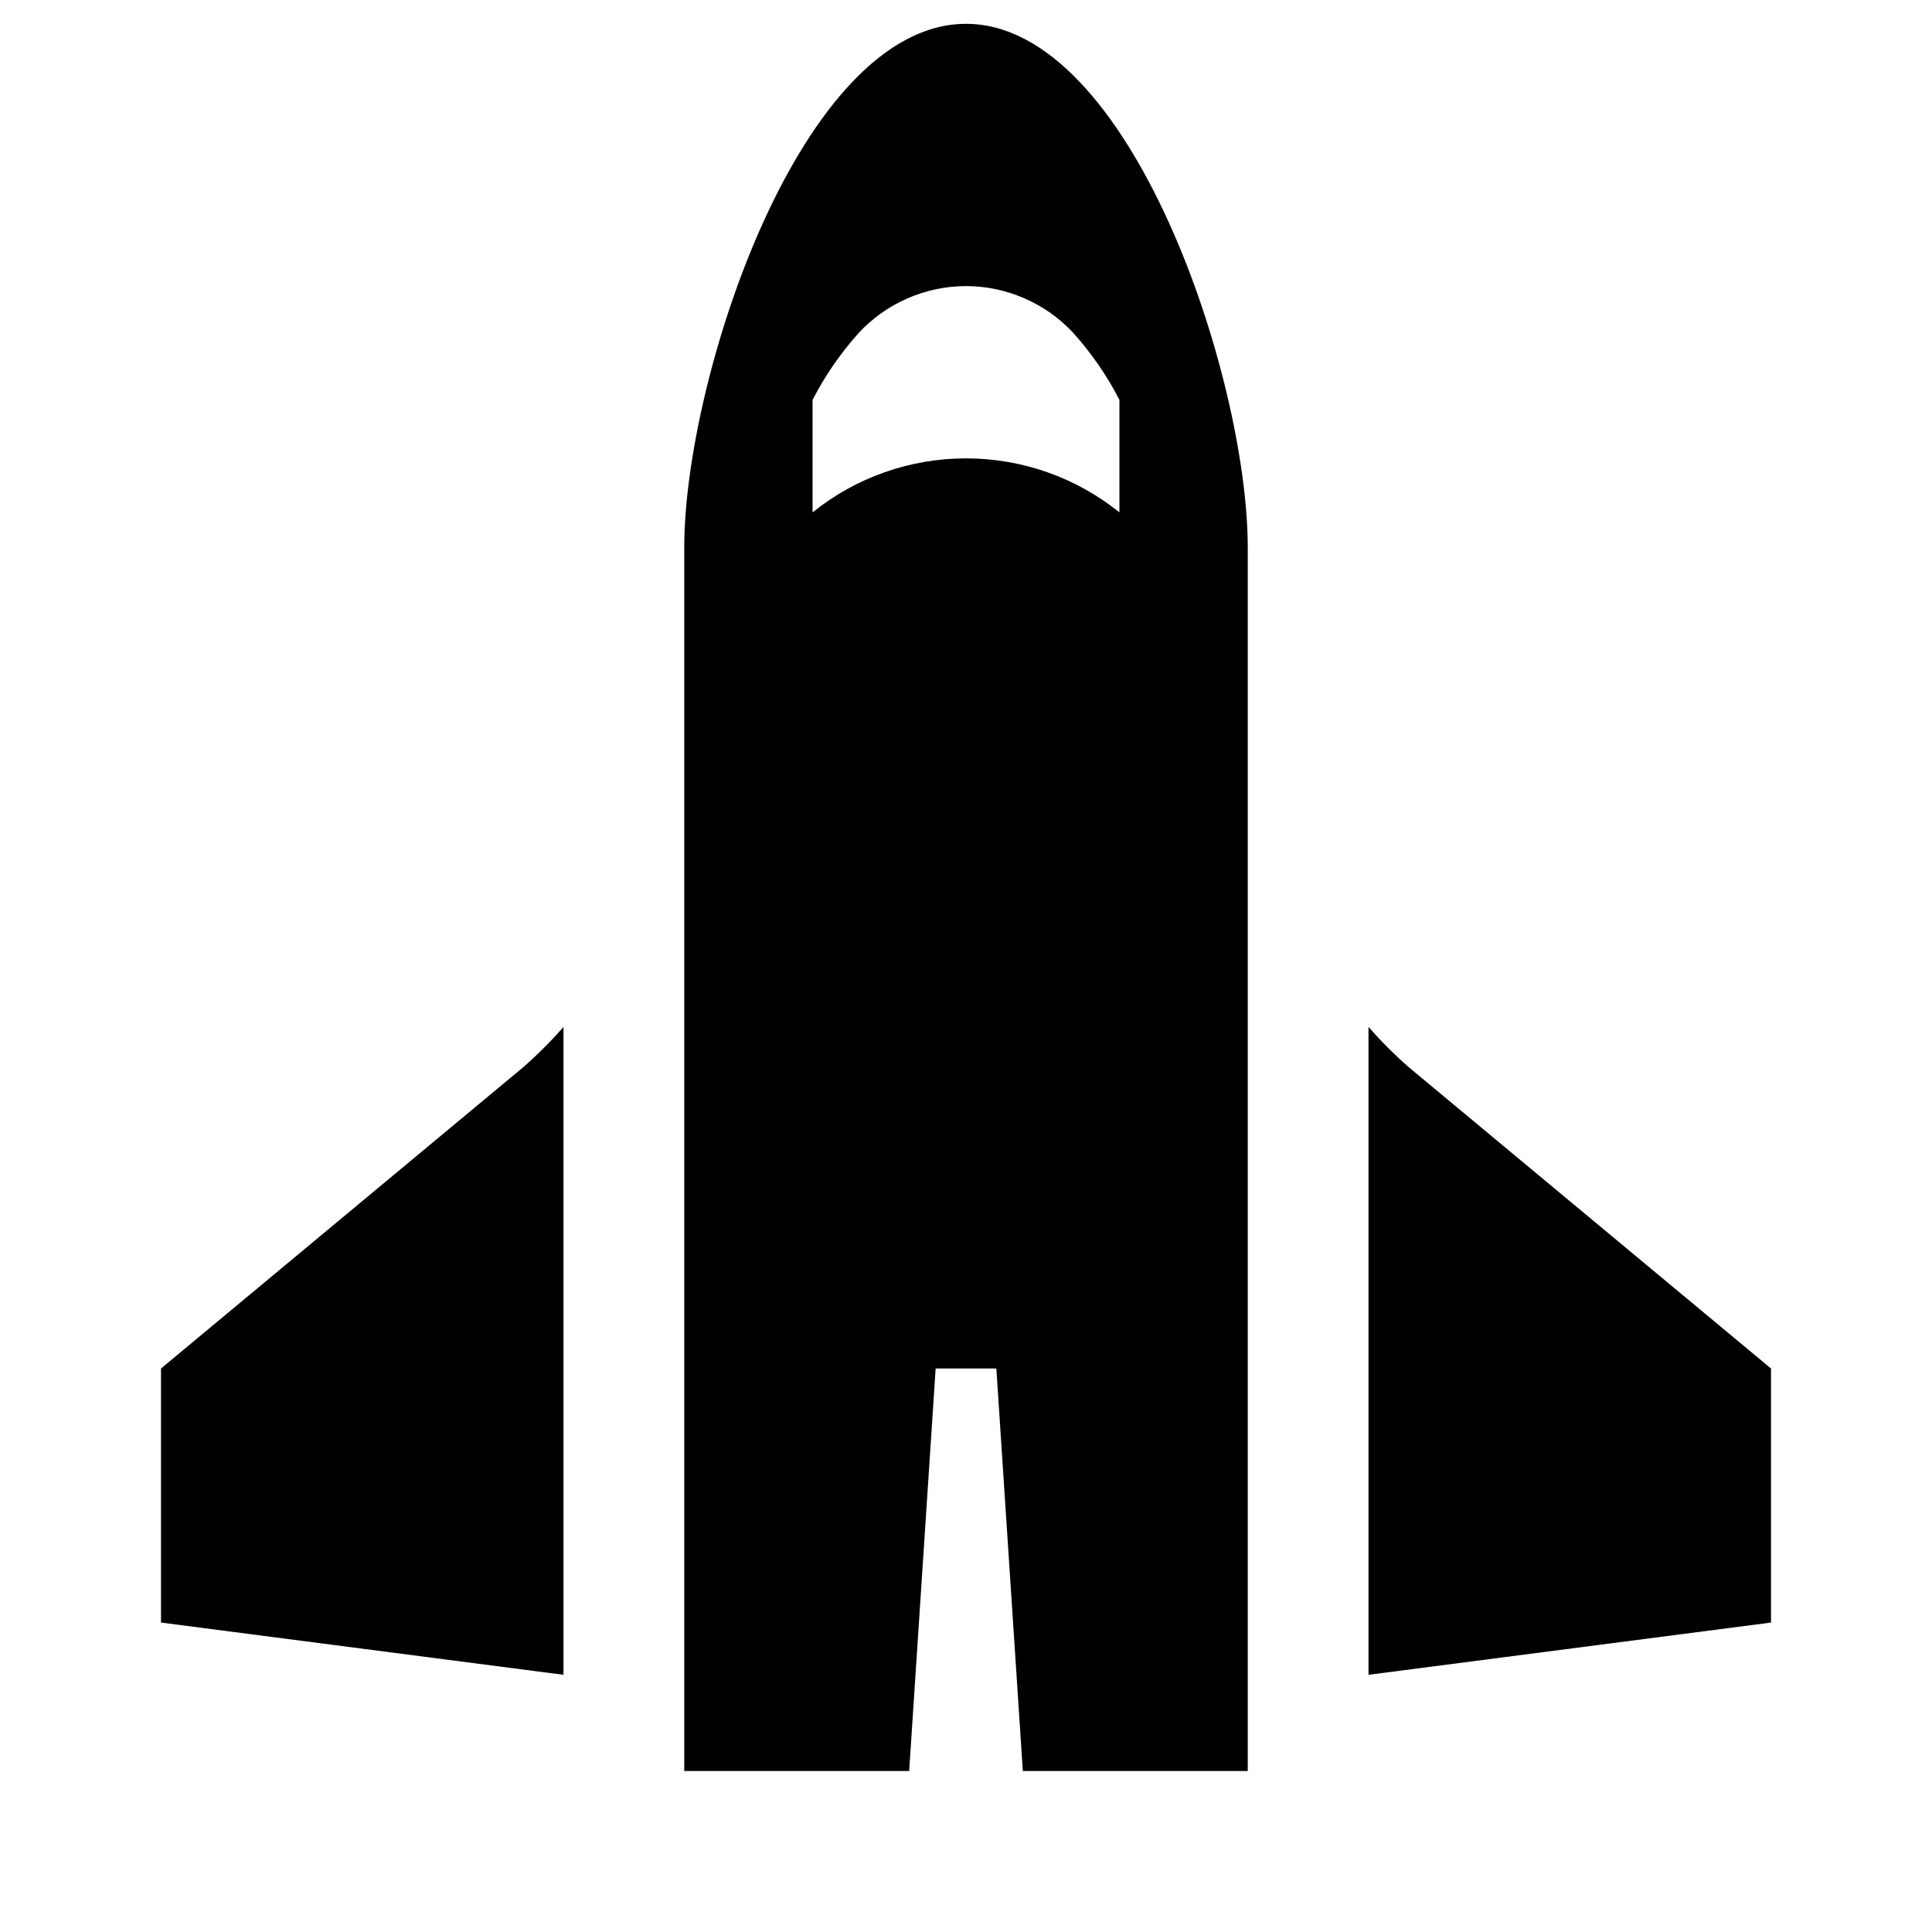 <svg width="24" height="24" viewBox="0 0 24 24" fill="none" xmlns="http://www.w3.org/2000/svg">
<path d="M2 17V20.156L7 20.805V12.757C6.844 12.935 6.677 13.102 6.499 13.258L2 17ZM12 0.296C9.953 0.296 8.5 4.695 8.5 6.8V22H11.294L11.623 17H12.377L12.706 22H15.5V6.8C15.5 4.695 14.047 0.296 12 0.296ZM13.906 6.365C13.366 5.93 12.693 5.694 12 5.694C11.307 5.694 10.634 5.93 10.094 6.365V4.968C10.248 4.667 10.442 4.387 10.668 4.135C10.838 3.952 11.044 3.806 11.274 3.706C11.503 3.606 11.75 3.554 12 3.554C12.25 3.554 12.497 3.606 12.726 3.706C12.956 3.806 13.162 3.952 13.332 4.135C13.558 4.387 13.752 4.666 13.906 4.968V6.365ZM17.501 13.258C17.323 13.102 17.156 12.935 17 12.757V20.805L22 20.156V17L17.501 13.258Z" fill="black"/>
</svg>
